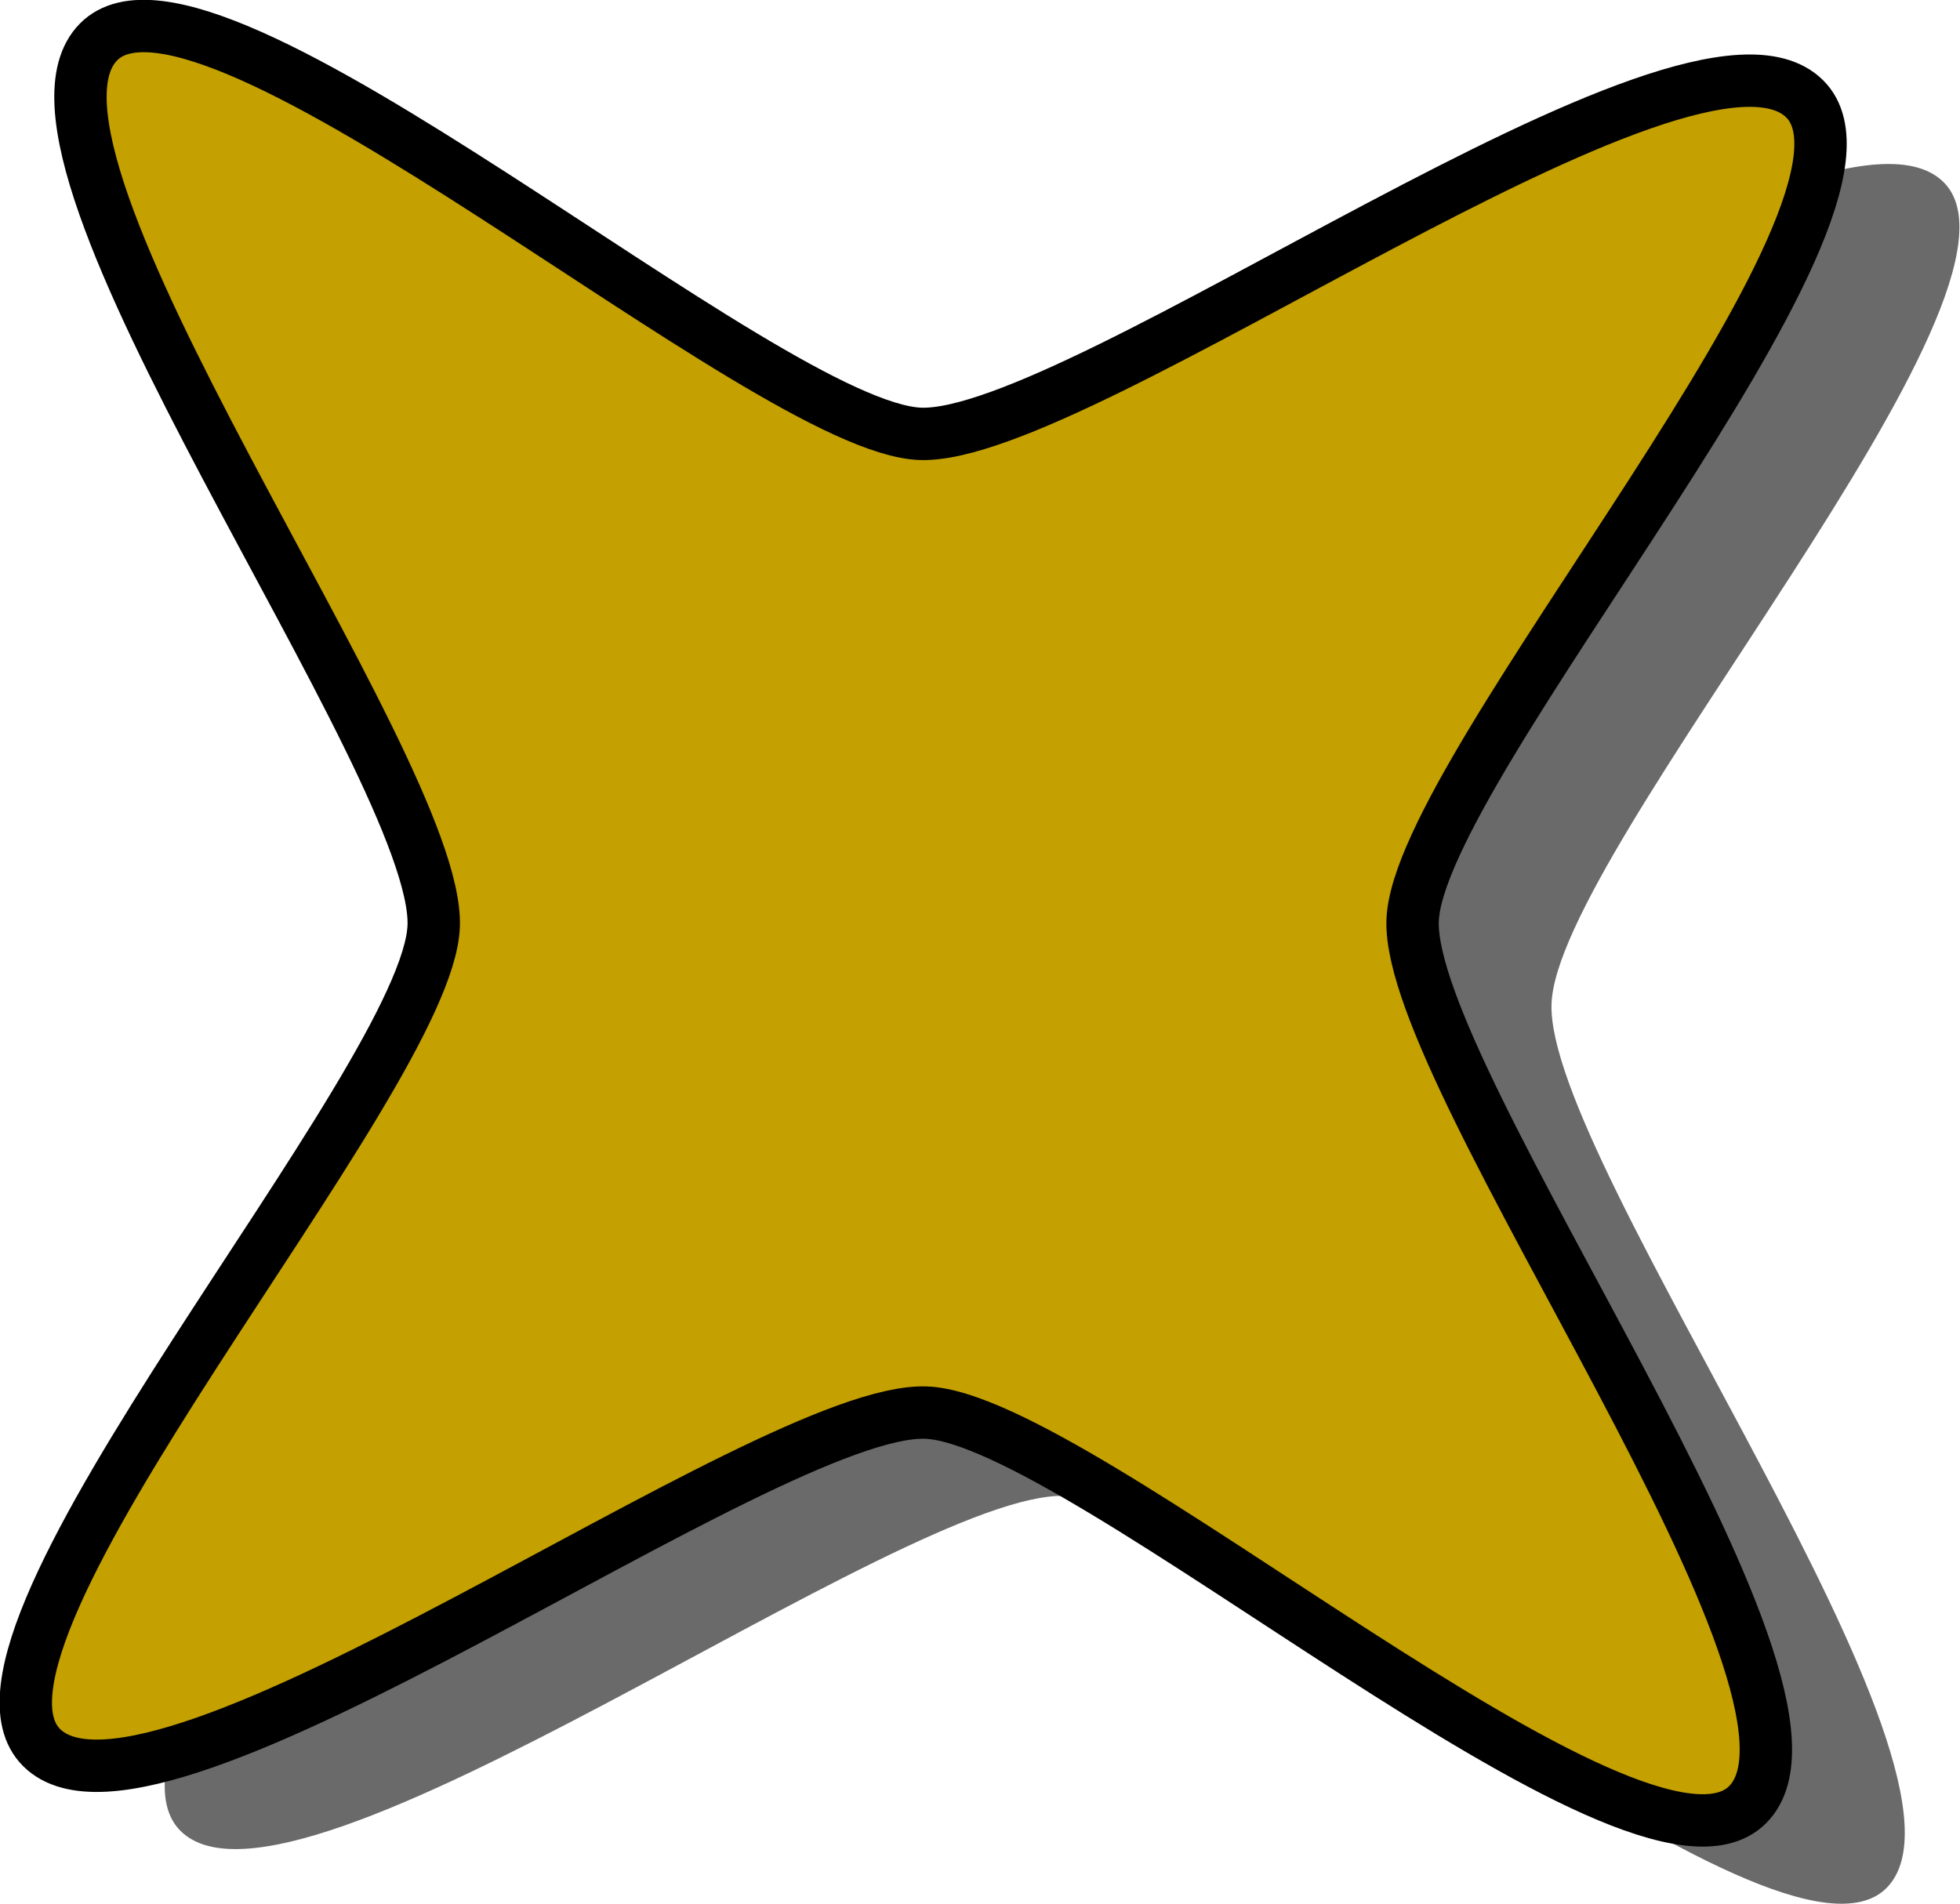 <?xml version="1.0" encoding="UTF-8" standalone="no"?>
<!-- Created with Inkscape (http://www.inkscape.org/) -->

<svg
   xmlns:dc="http://purl.org/dc/elements/1.1/"
   xmlns:cc="http://creativecommons.org/ns#"
   xmlns:rdf="http://www.w3.org/1999/02/22-rdf-syntax-ns#"
   xmlns:svg="http://www.w3.org/2000/svg"
   xmlns="http://www.w3.org/2000/svg"
   xmlns:sodipodi="http://sodipodi.sourceforge.net/DTD/sodipodi-0.dtd"
   xmlns:inkscape="http://www.inkscape.org/namespaces/inkscape"
   width="37.421"
   height="36.361"
   id="svg3931"
   version="1.1"
   inkscape:version="0.48.2 r9819"
   sodipodi:docname="visit-fail.svg">
  <defs
     id="defs3933" />
  <sodipodi:namedview
     id="base"
     pagecolor="#ffffff"
     bordercolor="#666666"
     borderopacity="1.0"
     inkscape:pageopacity="0.0"
     inkscape:pageshadow="2"
     inkscape:zoom="15.083827"
     inkscape:cx="14.684595"
     inkscape:cy="18.72588"
     inkscape:document-units="px"
     inkscape:current-layer="layer1"
     showgrid="false"
     fit-margin-top="0"
     fit-margin-left="0"
     fit-margin-right="0"
     fit-margin-bottom="0"
     inkscape:window-width="1366"
     inkscape:window-height="710"
     inkscape:window-x="-1"
     inkscape:window-y="26"
     inkscape:window-maximized="1" />
  <g
     inkscape:label="Layer 1"
     inkscape:groupmode="layer"
     id="layer1"
     transform="translate(-534.091,-494.625)">
    <path
       sodipodi:type="star"
       style="fill:#000000;fill-opacity:0.583;stroke:none"
       id="path4269"
       sodipodi:sides="4"
       sodipodi:cx="91.137573"
       sodipodi:cy="54.316376"
       sodipodi:r1="22.031818"
       sodipodi:r2="8.933898"
       sodipodi:arg1="0.81871916"
       sodipodi:arg2="1.5653997"
       inkscape:flatsided="false"
       inkscape:rounded="0.17"
       inkscape:randomized="0"
       d="m 106.189,70.406 c -1.987,2.009 -12.179,-7.061 -15.003,-7.155 -2.932,-0.098 -14.052,8.181 -16.137,6.117 -2.009,-1.987 7.061,-12.179 7.155,-15.003 0.098,-2.932 -8.181,-14.052 -6.117,-16.137 1.987,-2.009 12.179,7.061 15.003,7.155 2.932,0.098 14.052,-8.181 16.137,-6.117 2.009,1.987 -7.061,12.179 -7.155,15.003 -0.098,2.932 8.181,14.052 6.117,16.137 z"
       transform="matrix(1.046,0,0,1.046,459.038,457.03)"
       inkscape:transform-center-x="3.3517298"
       inkscape:transform-center-y="-2.6100872" />
    <path
       inkscape:transform-center-y="-2.6100872"
       inkscape:transform-center-x="3.3517298"
       transform="matrix(1.046,0,0,1.046,456.386,455.439)"
       d="m 106.189,70.406 c -1.987,2.009 -12.179,-7.061 -15.003,-7.155 -2.932,-0.098 -14.052,8.181 -16.137,6.117 -2.009,-1.987 7.061,-12.179 7.155,-15.003 0.098,-2.932 -8.181,-14.052 -6.117,-16.137 1.987,-2.009 12.179,7.061 15.003,7.155 2.932,0.098 14.052,-8.181 16.137,-6.117 2.009,1.987 -7.061,12.179 -7.155,15.003 -0.098,2.932 8.181,14.052 6.117,16.137 z"
       inkscape:randomized="0"
       inkscape:rounded="0.17"
       inkscape:flatsided="false"
       sodipodi:arg2="1.5653997"
       sodipodi:arg1="0.81871916"
       sodipodi:r2="8.933898"
       sodipodi:r1="22.031818"
       sodipodi:cy="54.316376"
       sodipodi:cx="91.137573"
       sodipodi:sides="4"
       id="path4356"
       style="fill:#c4a000;fill-opacity:1;stroke:#000000;stroke-width:0.956;stroke-miterlimit:4;stroke-opacity:1;stroke-dasharray:none"
       sodipodi:type="star" />
  </g>
</svg>
